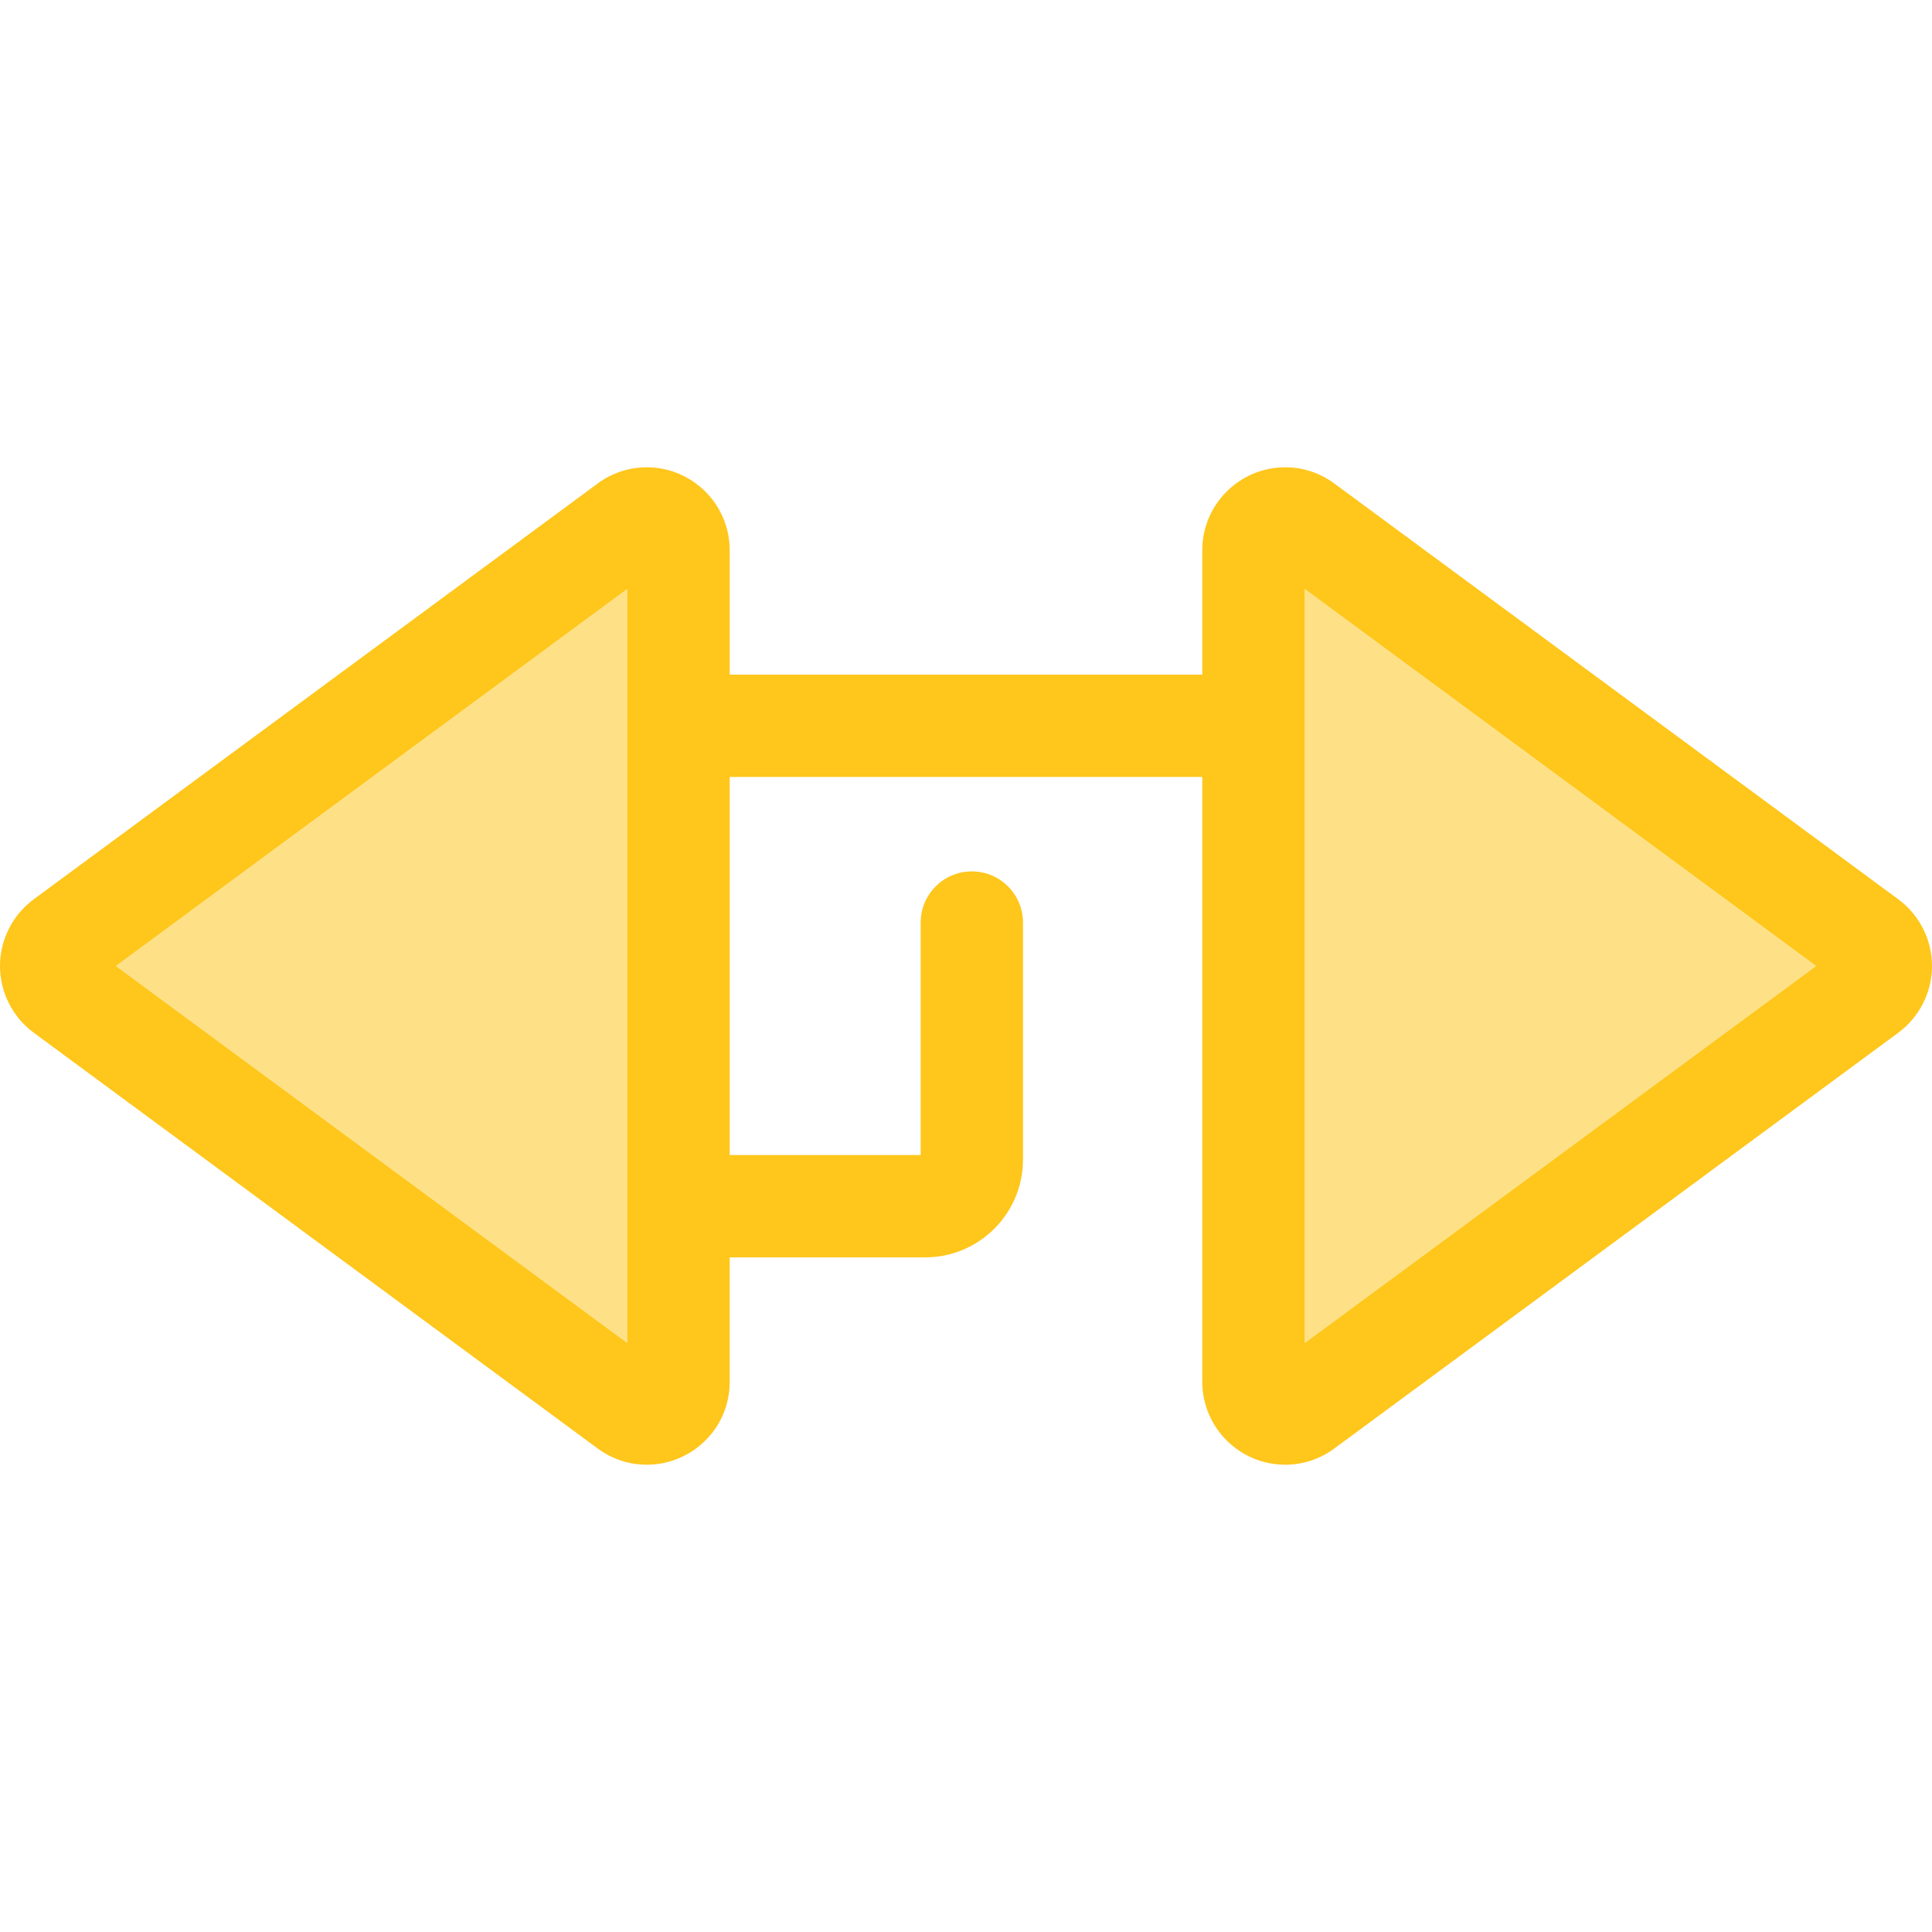<?xml version="1.0" encoding="iso-8859-1"?>
<!-- Generator: Adobe Illustrator 19.0.0, SVG Export Plug-In . SVG Version: 6.00 Build 0)  -->
<svg version="1.1" id="Layer_1" xmlns="http://www.w3.org/2000/svg" xmlns:xlink="http://www.w3.org/1999/xlink" x="0px" y="0px"
	 viewBox="0 0 512.001 512.001" style="enable-background:new 0 0 512.001 512.001;" xml:space="preserve">
<g>
	<path style="fill:#FEE187;" d="M345.562,372.955l149.465-110.192c4.554-3.358,4.554-10.165,0-13.523L345.562,139.045
		c-5.546-4.089-13.385-0.129-13.385,6.761v220.386C332.177,373.084,340.016,377.044,345.562,372.955z"/>
	<path style="fill:#FEE187;" d="M166.438,139.045L16.972,249.239c-4.554,3.358-4.554,10.165,0,13.523l149.465,110.192
		c5.546,4.089,13.385,0.129,13.385-6.761V145.808C179.823,138.916,171.984,134.956,166.438,139.045z"/>
</g>
<path style="fill:#FFC61B;" d="M503.073,238.327L353.609,128.134c-3.815-2.813-8.311-4.299-12.999-4.299
	c-12.126,0-21.991,9.858-21.991,21.974v32.985H193.381v-32.985c0-12.116-9.864-21.974-21.991-21.974
	c-4.689,0-9.182,1.487-12.999,4.299L8.929,238.327C3.338,242.448,0,249.055,0,256c0,6.945,3.338,13.553,8.927,17.673
	l149.464,110.193c3.814,2.812,8.309,4.299,12.997,4.299c0.001,0,0.001,0,0.001,0c5.663,0,11.052-2.153,15.176-6.061
	c4.394-4.165,6.814-9.817,6.814-15.911v-32.985h51.836c14.276,0,25.89-11.615,25.89-25.89v-62.829
	c0-7.488-6.071-13.557-13.557-13.557c-7.486,0-13.557,6.07-13.557,13.557v61.604h-50.611V205.906H318.62v160.287
	c0,12.115,9.864,21.972,21.99,21.974c0.001,0,0.001,0,0.003,0c4.688,0,9.181-1.487,12.997-4.299l149.463-110.192
	c5.591-4.121,8.929-10.729,8.929-17.675S508.662,242.448,503.073,238.327z M166.267,355.985L30.649,256l135.618-99.985V355.985z
	 M345.734,355.985v-199.97L481.352,256L345.734,355.985z"/>
<g>
</g>
<g>
</g>
<g>
</g>
<g>
</g>
<g>
</g>
<g>
</g>
<g>
</g>
<g>
</g>
<g>
</g>
<g>
</g>
<g>
</g>
<g>
</g>
<g>
</g>
<g>
</g>
<g>
</g>
</svg>
